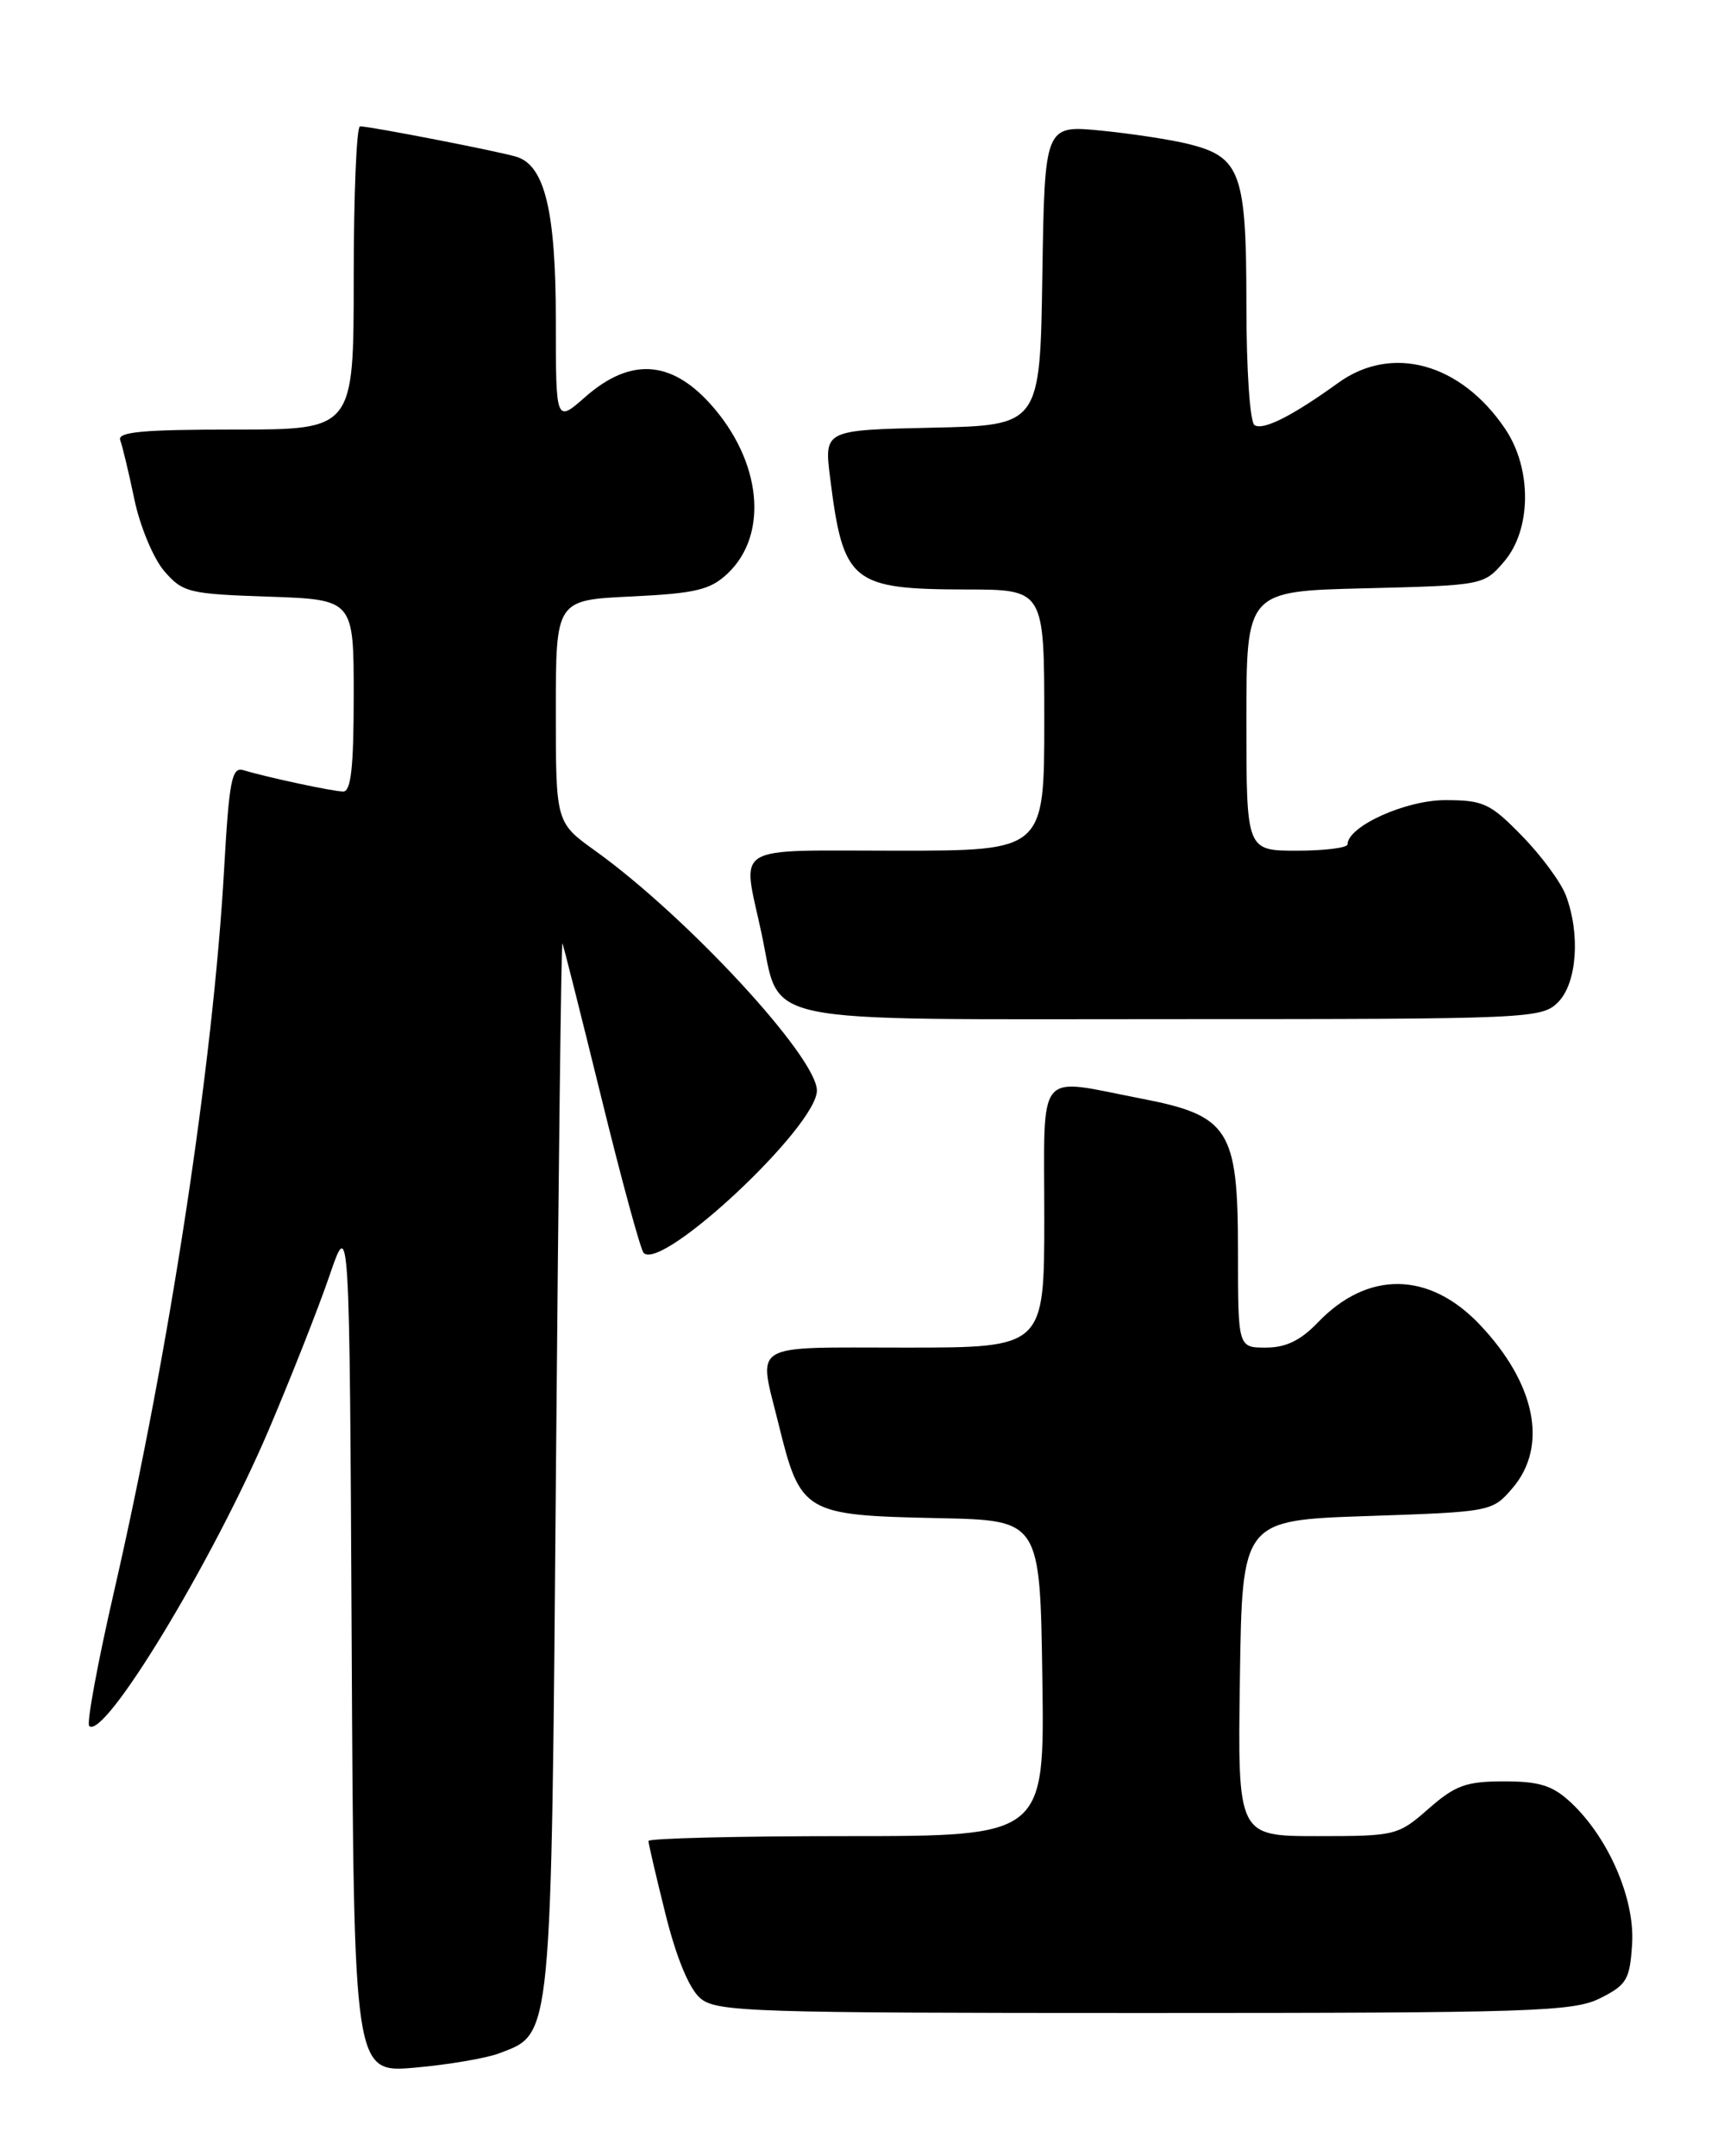 <?xml version="1.0" encoding="UTF-8" standalone="no"?>
<!DOCTYPE svg PUBLIC "-//W3C//DTD SVG 1.1//EN" "http://www.w3.org/Graphics/SVG/1.1/DTD/svg11.dtd" >
<svg xmlns="http://www.w3.org/2000/svg" xmlns:xlink="http://www.w3.org/1999/xlink" version="1.1" viewBox="0 0 204 256">
 <g >
 <path fill="currentColor"
d=" M 59.30 243.78 C 65.58 241.39 65.45 242.79 66.02 174.00 C 66.31 139.62 66.65 111.72 66.78 112.00 C 66.92 112.28 68.99 120.51 71.40 130.30 C 73.80 140.09 76.07 148.40 76.43 148.76 C 78.62 150.96 97.00 133.74 97.00 129.48 C 97.00 125.52 81.60 108.86 70.70 101.03 C 66.00 97.66 66.00 97.66 66.00 84.45 C 66.00 71.24 66.00 71.24 74.98 70.82 C 82.58 70.45 84.33 70.04 86.37 68.12 C 91.33 63.47 90.44 54.71 84.33 47.94 C 79.63 42.74 74.82 42.47 69.53 47.10 C 66.00 50.21 66.00 50.21 66.00 38.07 C 66.00 25.11 64.70 19.66 61.34 18.62 C 59.33 17.99 43.96 15.00 42.75 15.00 C 42.34 15.00 42.00 23.10 42.00 33.00 C 42.00 51.00 42.00 51.00 27.89 51.00 C 16.87 51.00 13.89 51.28 14.28 52.28 C 14.54 52.98 15.30 56.14 15.96 59.31 C 16.62 62.48 18.21 66.29 19.49 67.79 C 21.70 70.35 22.38 70.52 31.91 70.84 C 42.00 71.19 42.00 71.19 42.00 82.59 C 42.00 91.07 41.68 93.99 40.75 93.98 C 39.46 93.95 31.74 92.30 28.90 91.44 C 27.52 91.03 27.21 92.64 26.61 103.23 C 25.30 126.36 20.14 160.23 13.55 188.92 C 11.60 197.40 10.27 204.60 10.59 204.92 C 12.35 206.66 25.19 185.49 31.87 169.86 C 34.53 163.61 37.79 155.35 39.11 151.50 C 41.50 144.50 41.50 144.50 41.76 195.31 C 42.02 246.12 42.02 246.12 49.26 245.49 C 53.24 245.14 57.76 244.37 59.30 243.78 Z  M 190.00 237.25 C 193.16 235.67 193.53 235.05 193.80 230.82 C 194.15 225.46 190.99 218.17 186.52 214.00 C 184.36 211.99 182.81 211.50 178.59 211.50 C 174.09 211.50 172.80 211.97 169.63 214.75 C 166.01 217.93 165.72 218.00 156.44 218.00 C 146.96 218.00 146.96 218.00 147.23 199.25 C 147.50 180.50 147.50 180.50 162.34 180.00 C 177.10 179.50 177.19 179.48 179.59 176.69 C 183.85 171.74 182.36 164.27 175.71 157.27 C 169.70 150.93 162.40 150.84 156.48 157.02 C 154.44 159.15 152.68 160.00 150.31 160.00 C 147.00 160.00 147.00 160.00 147.00 148.56 C 147.00 134.06 145.98 132.45 135.45 130.42 C 122.90 127.99 124.00 126.63 124.00 144.50 C 124.00 160.00 124.00 160.00 107.50 160.00 C 88.78 160.00 90.03 159.26 92.43 169.00 C 95.06 179.69 95.44 179.91 111.50 180.25 C 123.50 180.50 123.50 180.50 123.77 199.25 C 124.04 218.00 124.04 218.00 100.52 218.00 C 87.58 218.00 77.00 218.26 77.00 218.58 C 77.00 218.90 77.92 222.84 79.04 227.33 C 80.33 232.48 81.85 236.15 83.16 237.25 C 85.06 238.87 89.09 239.00 135.86 239.00 C 182.07 239.00 186.81 238.84 190.00 237.25 Z  M 185.00 119.00 C 187.25 116.75 187.68 110.93 185.94 106.32 C 185.36 104.77 183.02 101.59 180.73 99.25 C 176.95 95.37 176.14 95.00 171.60 95.00 C 166.90 95.00 160.03 98.11 160.01 100.25 C 160.00 100.66 157.30 101.00 154.00 101.00 C 148.00 101.00 148.00 101.00 148.00 85.60 C 148.00 70.19 148.00 70.19 162.09 69.85 C 176.10 69.50 176.19 69.49 178.59 66.69 C 181.86 62.89 181.93 55.67 178.73 50.92 C 173.46 43.11 165.27 40.85 158.90 45.46 C 153.48 49.37 150.02 51.13 148.97 50.48 C 148.42 50.14 148.00 43.95 148.00 36.16 C 148.00 20.57 147.32 18.66 141.21 17.12 C 139.17 16.60 134.47 15.88 130.77 15.51 C 124.05 14.85 124.05 14.85 123.77 32.67 C 123.50 50.50 123.50 50.50 110.68 50.78 C 97.86 51.06 97.86 51.06 98.57 56.73 C 100.13 69.17 101.09 69.96 114.75 69.99 C 124.00 70.00 124.00 70.00 124.00 85.50 C 124.00 101.00 124.00 101.00 106.50 101.00 C 86.57 101.00 88.12 100.05 90.42 110.79 C 92.79 121.85 88.73 121.00 139.15 121.00 C 181.67 121.00 183.06 120.94 185.00 119.00 Z "/>
</g>
</svg>